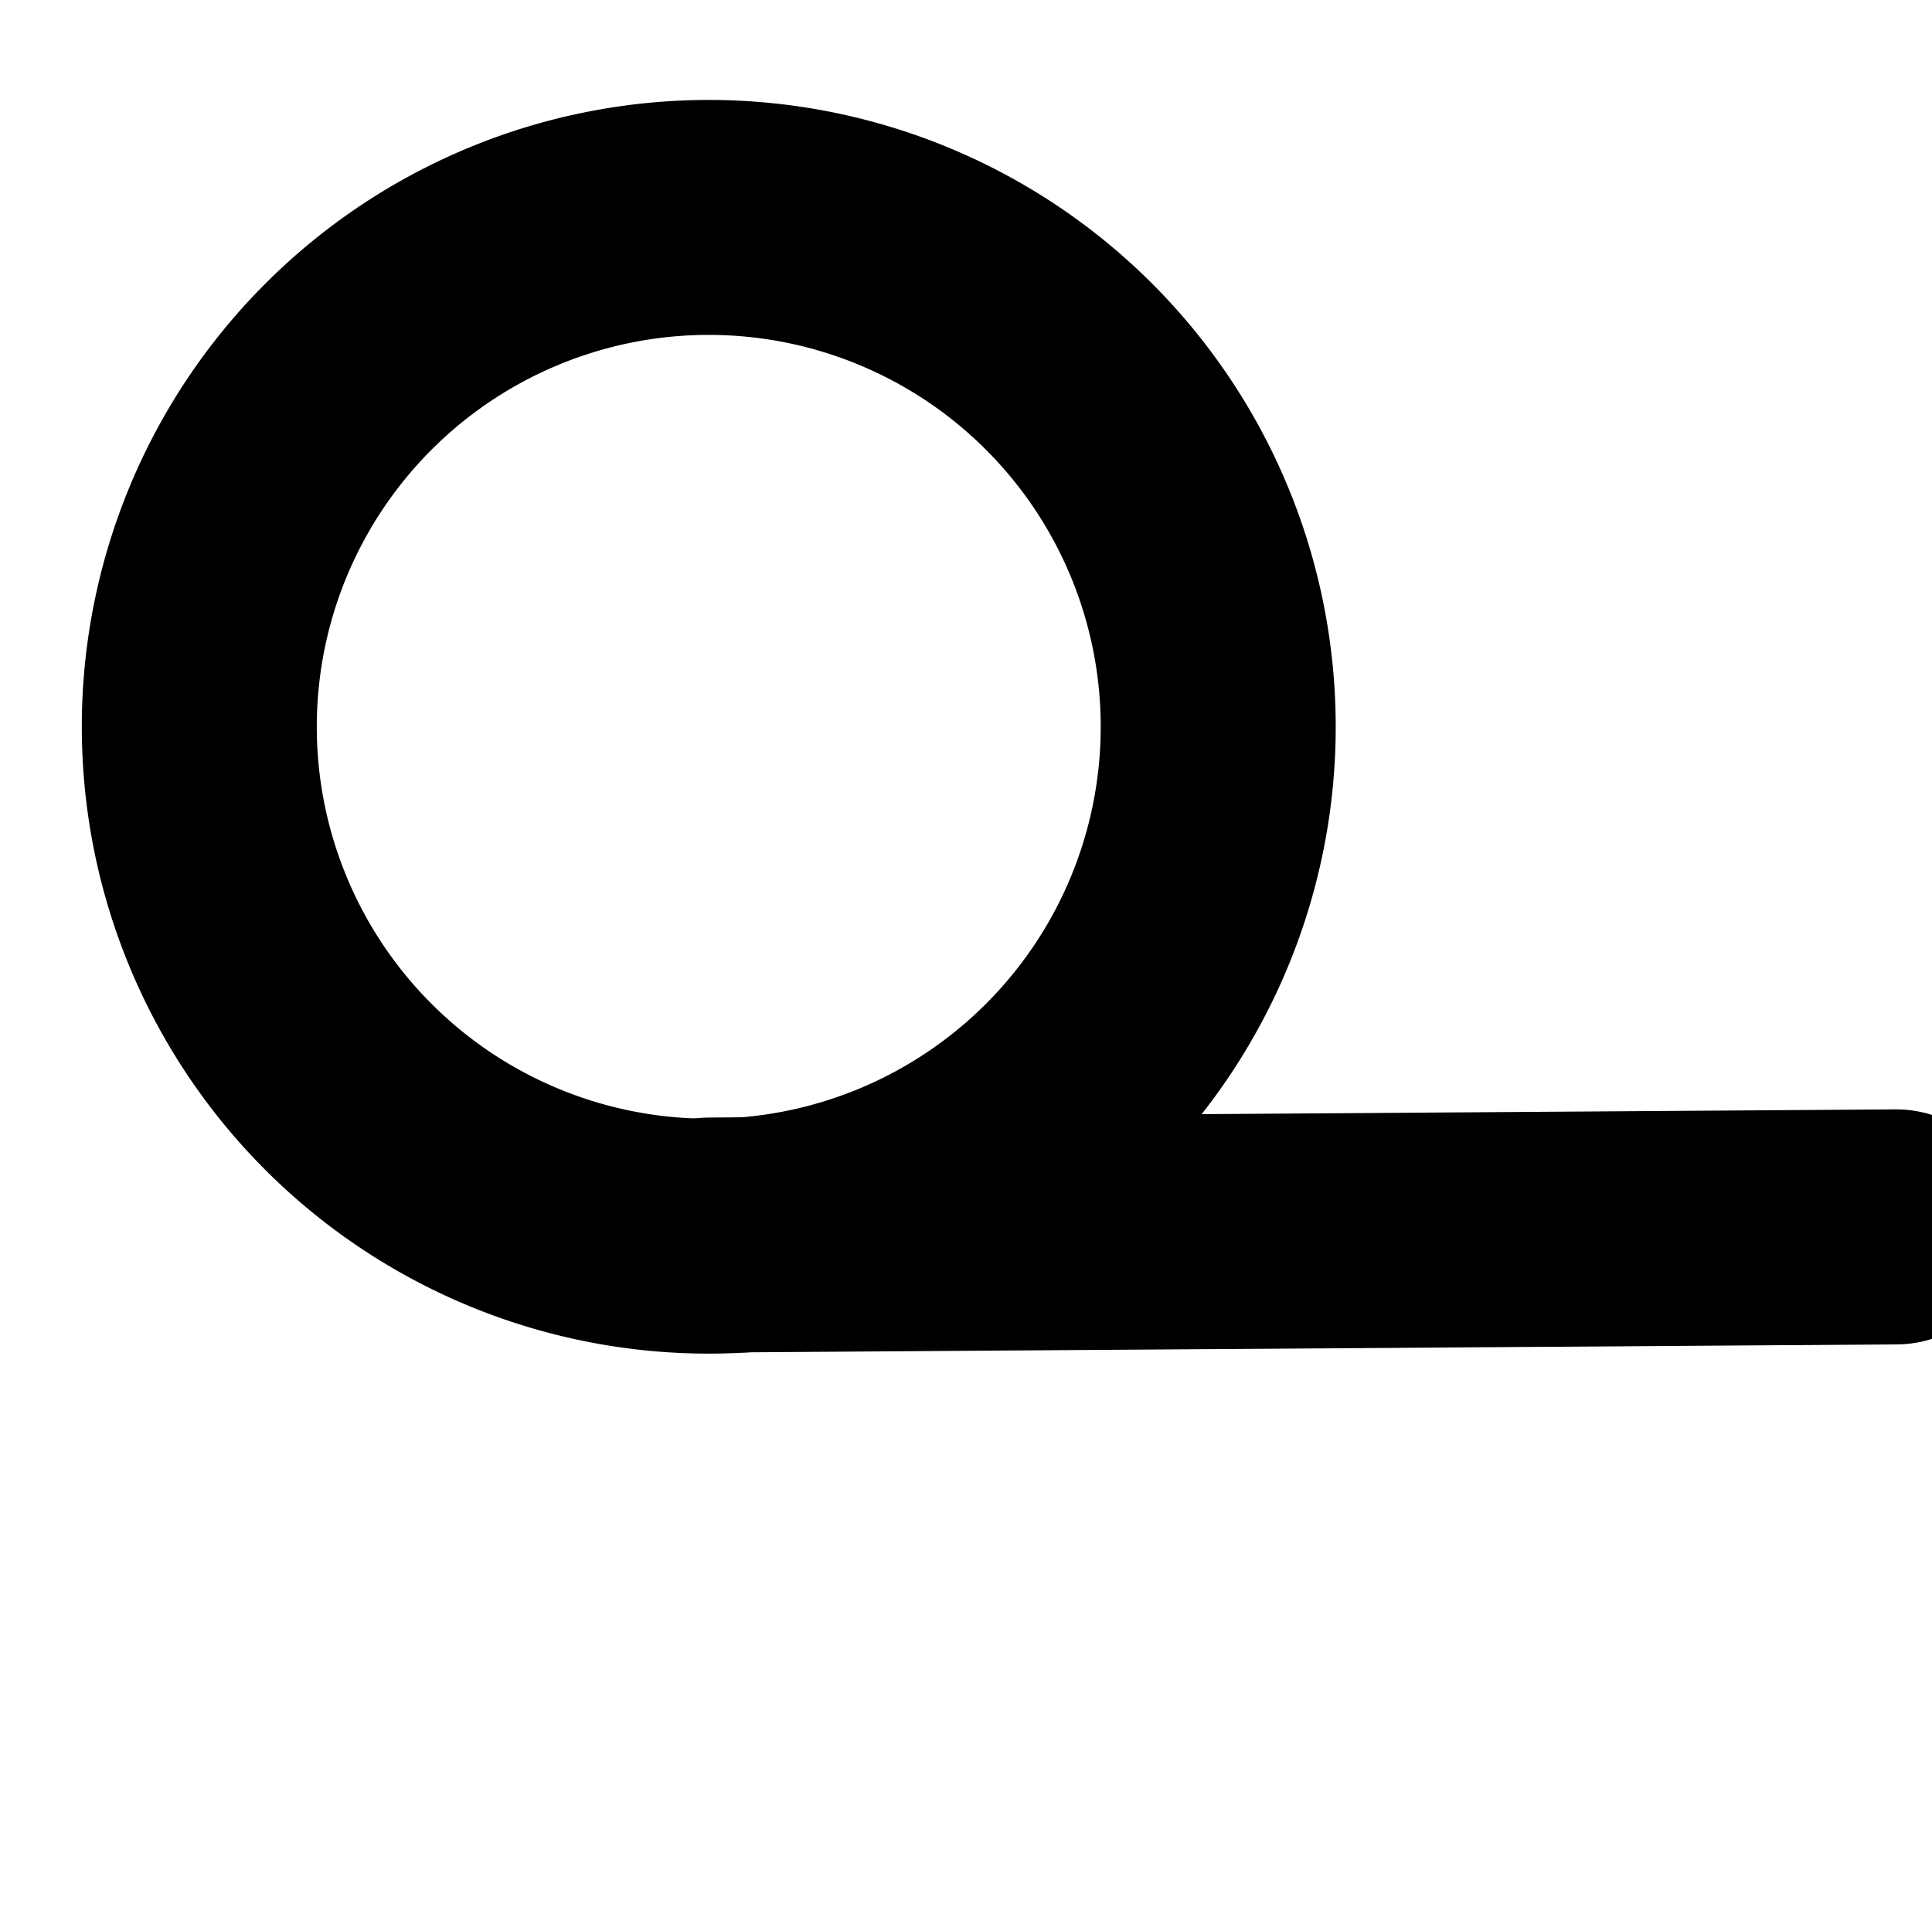 <?xml version="1.0" encoding="UTF-8" standalone="no"?>
<!-- Created with Inkscape (http://www.inkscape.org/) -->

<svg
   xmlns:dc="http://purl.org/dc/elements/1.1/"
   xmlns:cc="http://creativecommons.org/ns#"
   xmlns:rdf="http://www.w3.org/1999/02/22-rdf-syntax-ns#"
   xmlns:svg="http://www.w3.org/2000/svg"
   xmlns="http://www.w3.org/2000/svg"
   version="1.1"
   width="4.368"
   height="4.358"
   id="svg2"
   style="display:inline">
  <defs
     id="defs4" />
  <g
     transform="matrix(0.684,0,0,0.684,275.667,-786.247)"
     id="g5290-0"
     style="display:inline">
    <path
       d="m -4.961,6.407 a 1.949,1.949 0 1 1 -3.898,0 1.949,1.949 0 1 1 3.898,0 z"
       transform="matrix(0.864,0,0,0.864,-394.709,1146.351)"
       id="path2847-1-1-6"
       style="fill:none;stroke:#000000;stroke-width:0.899;stroke-linejoin:round;stroke-miterlimit:4;stroke-opacity:1;stroke-dasharray:none;display:inline" />
    <path
       d="m -400.676,1153.567 3.922,-0.027"
       id="path4778-3"
       style="fill:none;stroke:#000000;stroke-width:0.777;stroke-linecap:round;stroke-linejoin:round;stroke-miterlimit:4;stroke-opacity:1;stroke-dasharray:none;stroke-dashoffset:0" />
  </g>
</svg>
